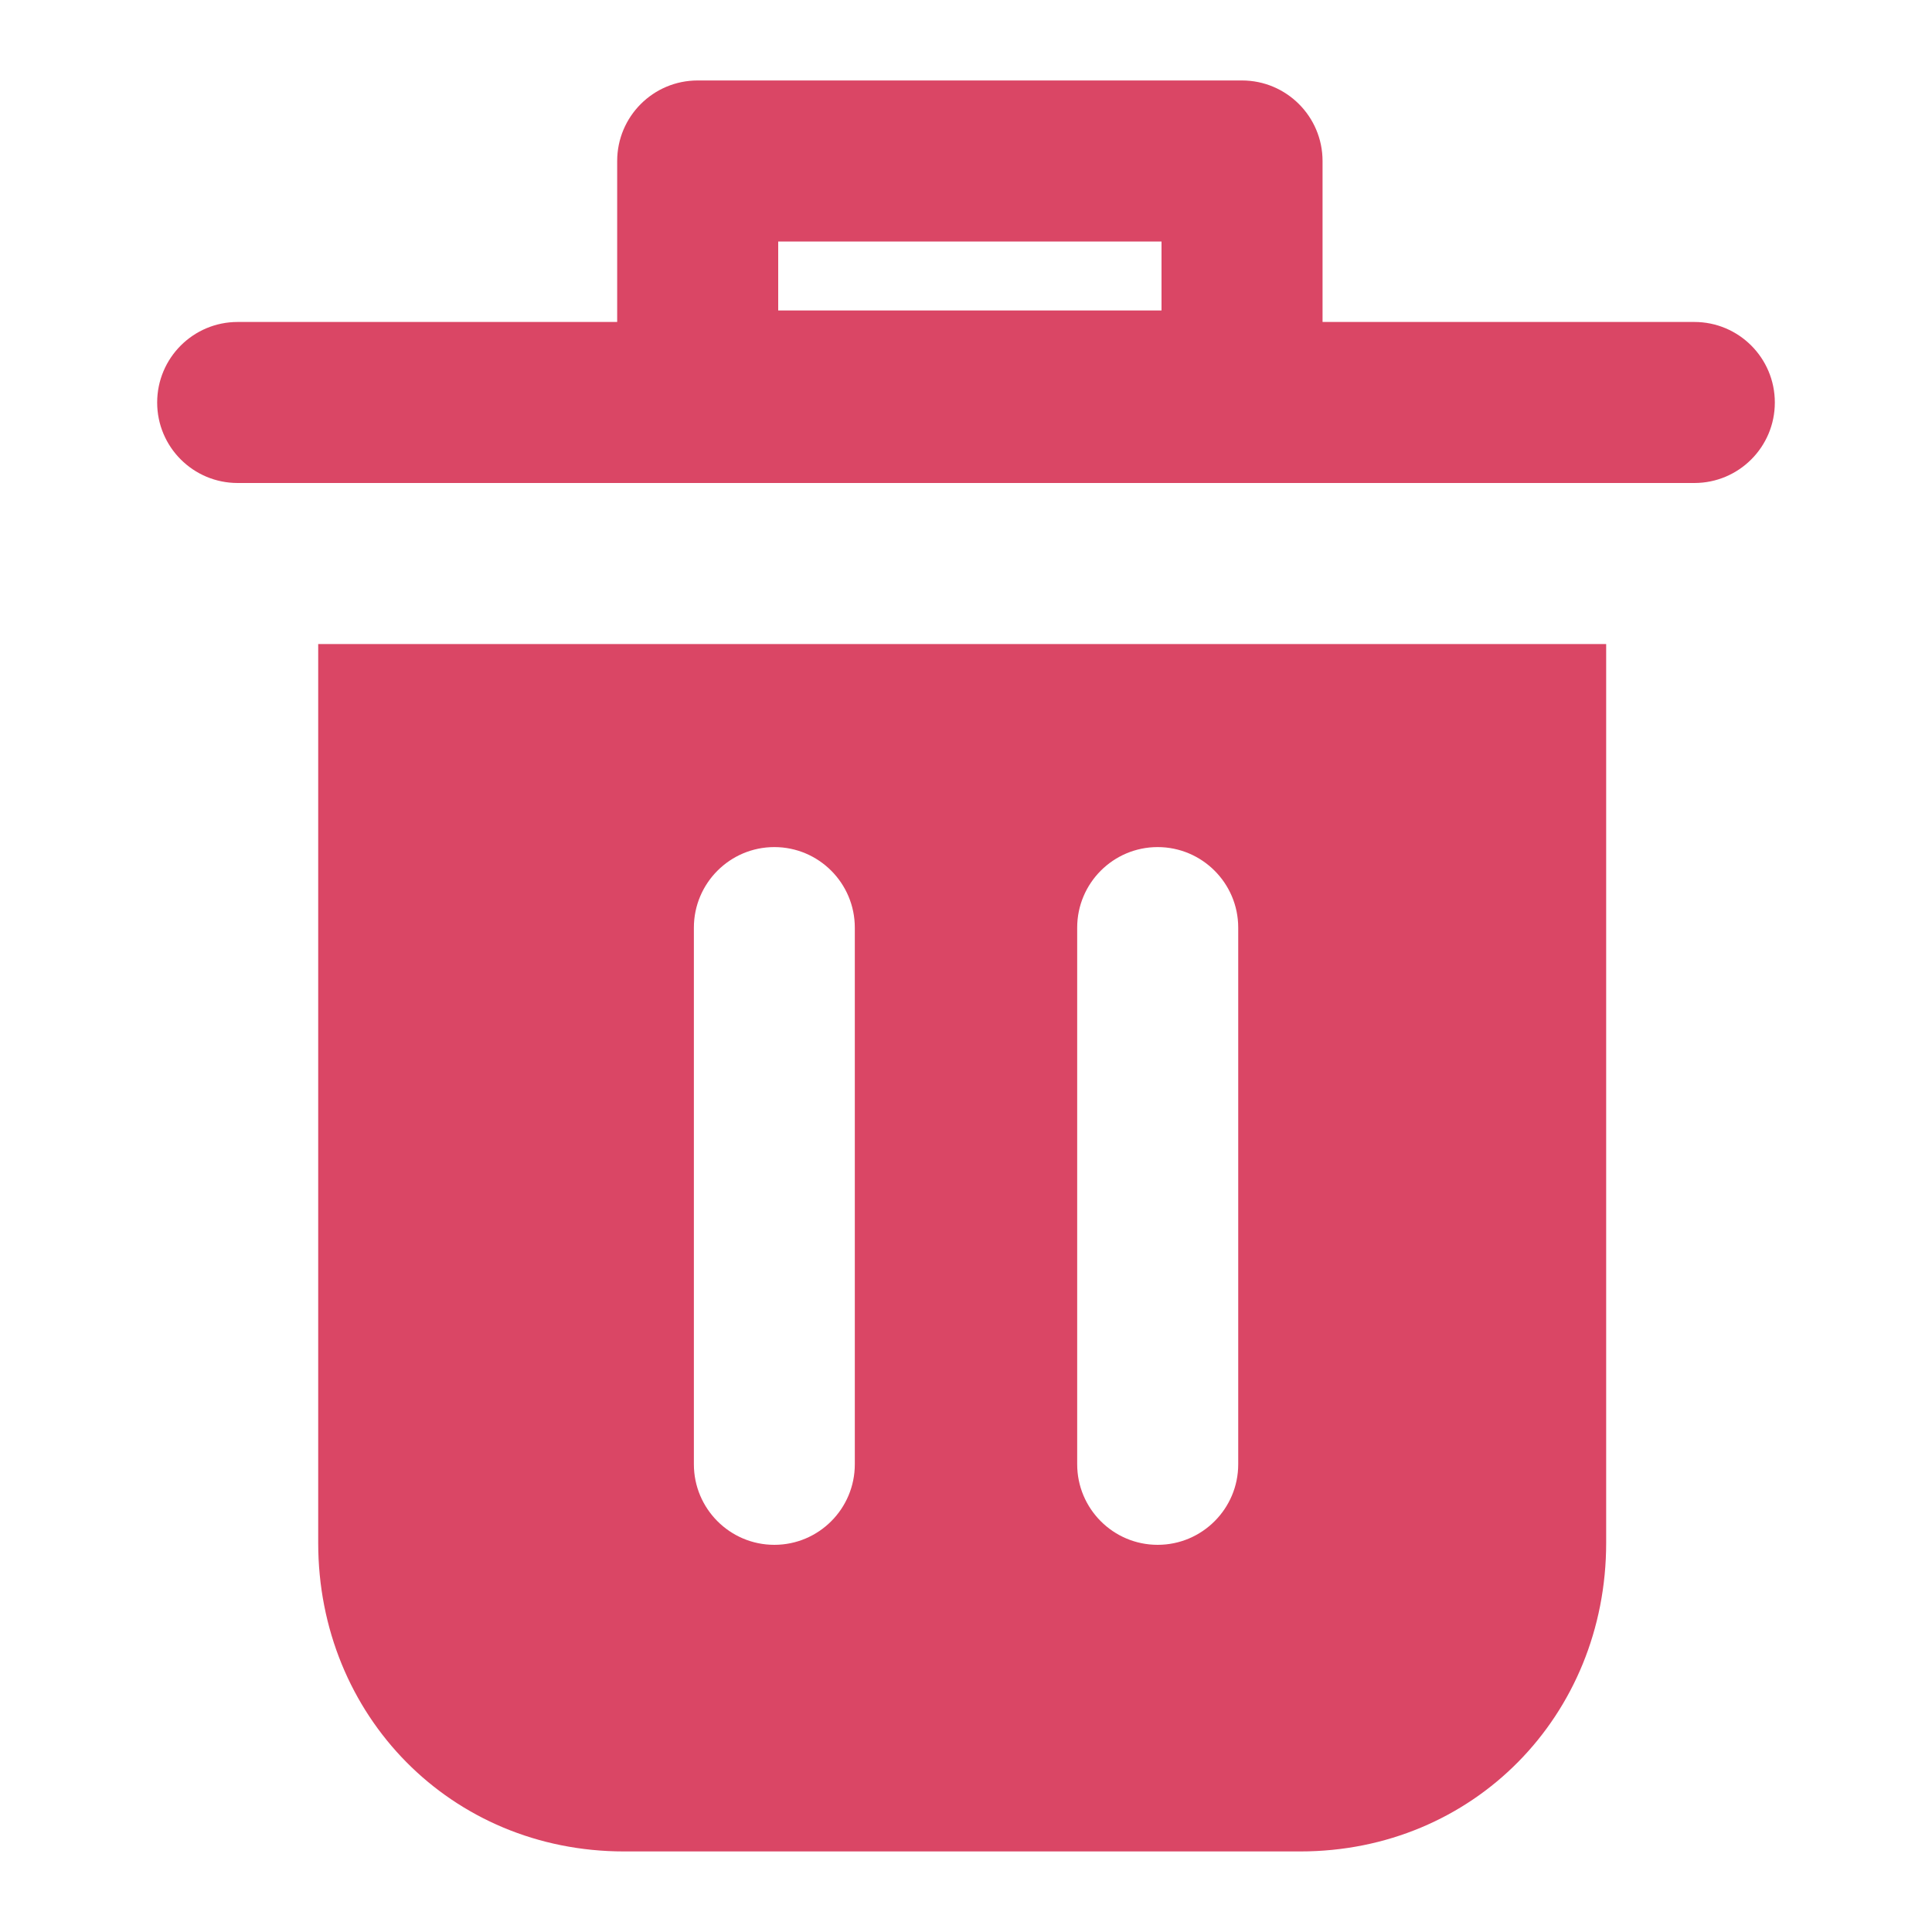<svg width="20" height="20" viewBox="0 0 20 20" fill="none" xmlns="http://www.w3.org/2000/svg">
<path fill-rule="evenodd" clip-rule="evenodd" d="M7.222 0.833C6.762 0.833 6.389 1.206 6.389 1.667V3.333H2.46C2 3.333 1.627 3.706 1.627 4.167C1.627 4.627 2 5 2.46 5H17.54C18 5 18.373 4.627 18.373 4.167C18.373 3.706 18 3.333 17.54 3.333H13.691V1.667C13.691 1.206 13.317 0.833 12.857 0.833H7.222ZM8.056 3.214V2.5H12.024V3.214H8.056Z" fill="#DA4665"/>
<path fill-rule="evenodd" clip-rule="evenodd" d="M16.627 6.667H3.294V15.972C3.294 17.761 4.669 19.166 6.46 19.166H13.46C15.252 19.166 16.627 17.761 16.627 15.972V6.667ZM8.849 9.603C8.849 9.143 8.476 8.769 8.016 8.769C7.556 8.769 7.183 9.143 7.183 9.603V15.158C7.183 15.618 7.556 15.992 8.016 15.992C8.476 15.992 8.849 15.618 8.849 15.158V9.603ZM12.818 9.603C12.818 9.143 12.444 8.769 11.984 8.769C11.524 8.769 11.151 9.143 11.151 9.603V15.158C11.151 15.618 11.524 15.992 11.984 15.992C12.444 15.992 12.818 15.618 12.818 15.158V9.603Z" fill="#DA4665"/>
</svg>

